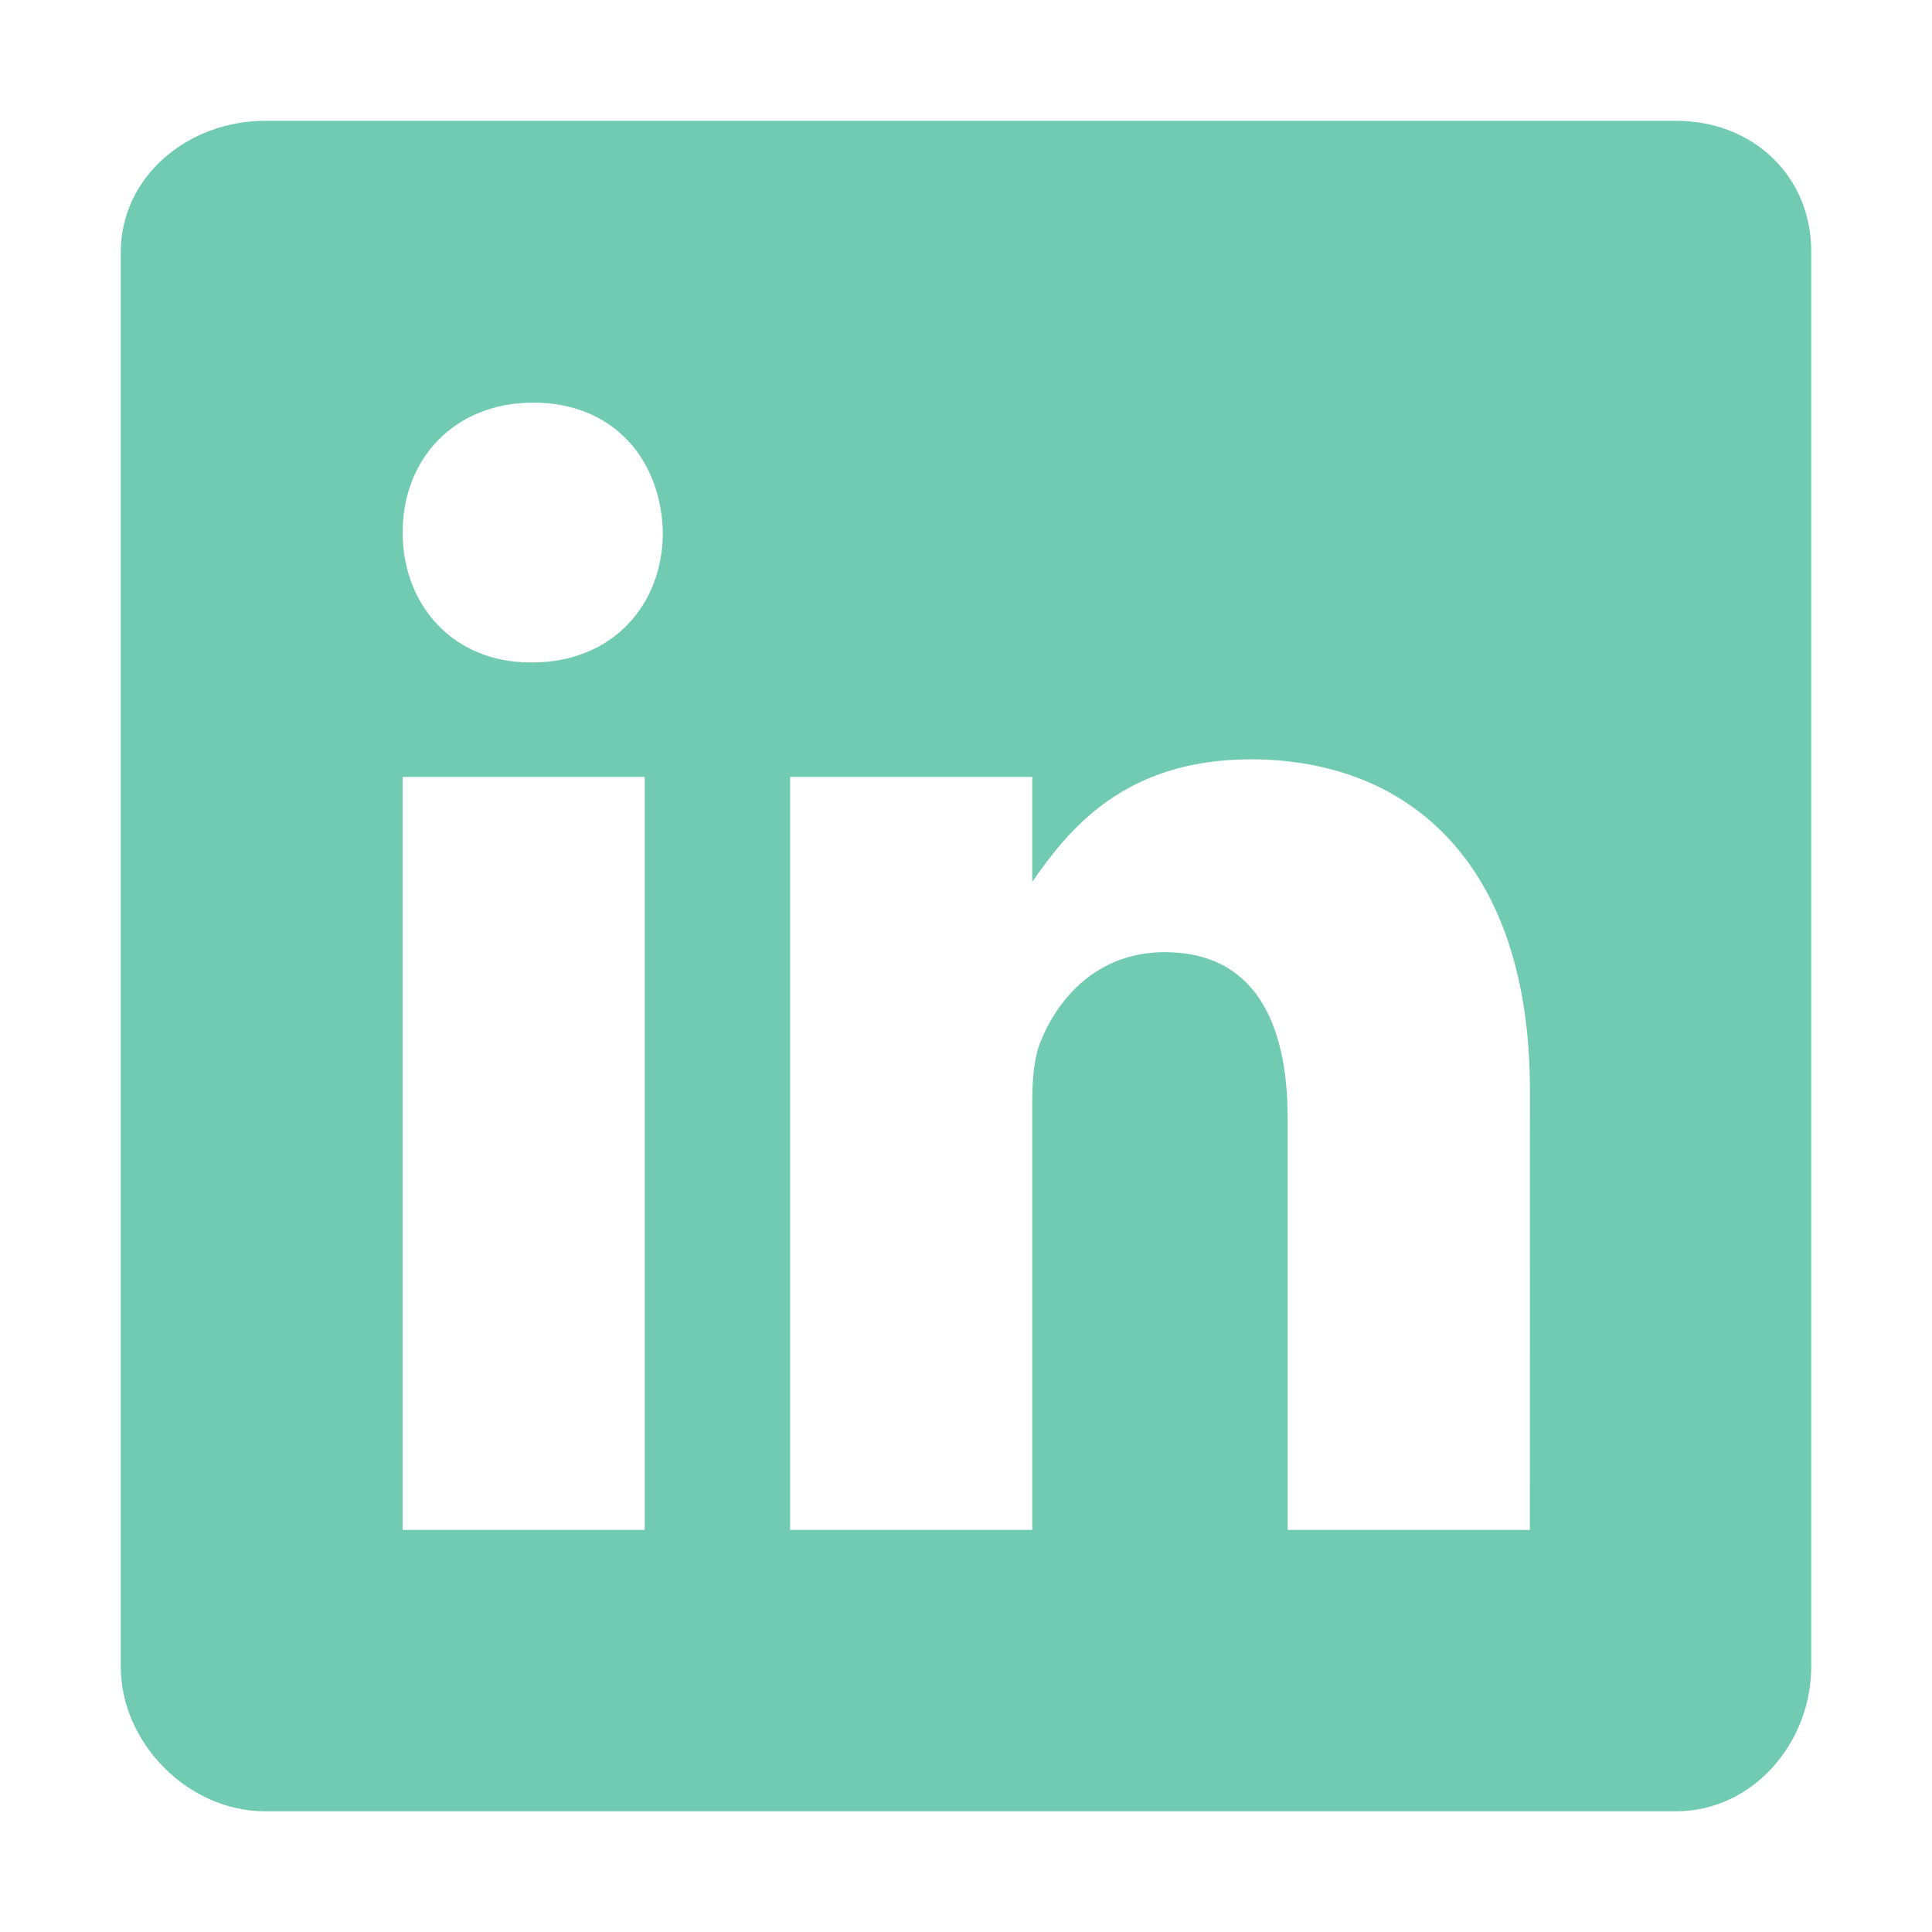 <svg width="32" height="32" viewBox="0 0 32 32" fill="#71cbb3" xmlns="http://www.w3.org/2000/svg" transform="matrix(1, 0, 0, 1, 0, 0)">
    <path d="M27.761 2.001H4.393C3.116 2.001 2 2.92 2 4.182V27.602C2 28.87 3.116 30.001 4.393 30.001H27.754C29.038 30.001 30 28.863 30 27.602V4.182C30.008 2.92 29.038 2.001 27.761 2.001ZM10.679 25.34H6.668V12.868H10.679V25.34ZM8.812 10.972H8.784C7.5 10.972 6.669 10.017 6.669 8.82C6.669 7.602 7.522 6.669 8.834 6.669C10.147 6.669 10.95 7.595 10.979 8.82C10.978 10.017 10.147 10.972 8.812 10.972ZM25.339 25.34H21.328V18.521C21.328 16.887 20.744 15.771 19.293 15.771C18.184 15.771 17.528 16.521 17.236 17.252C17.127 17.514 17.098 17.872 17.098 18.237V25.34H13.086V12.868H17.098V14.604C17.681 13.773 18.593 12.577 20.715 12.577C23.348 12.577 25.34 14.312 25.34 18.054L25.339 25.34Z" fill="#71cbb3"/>
</svg>